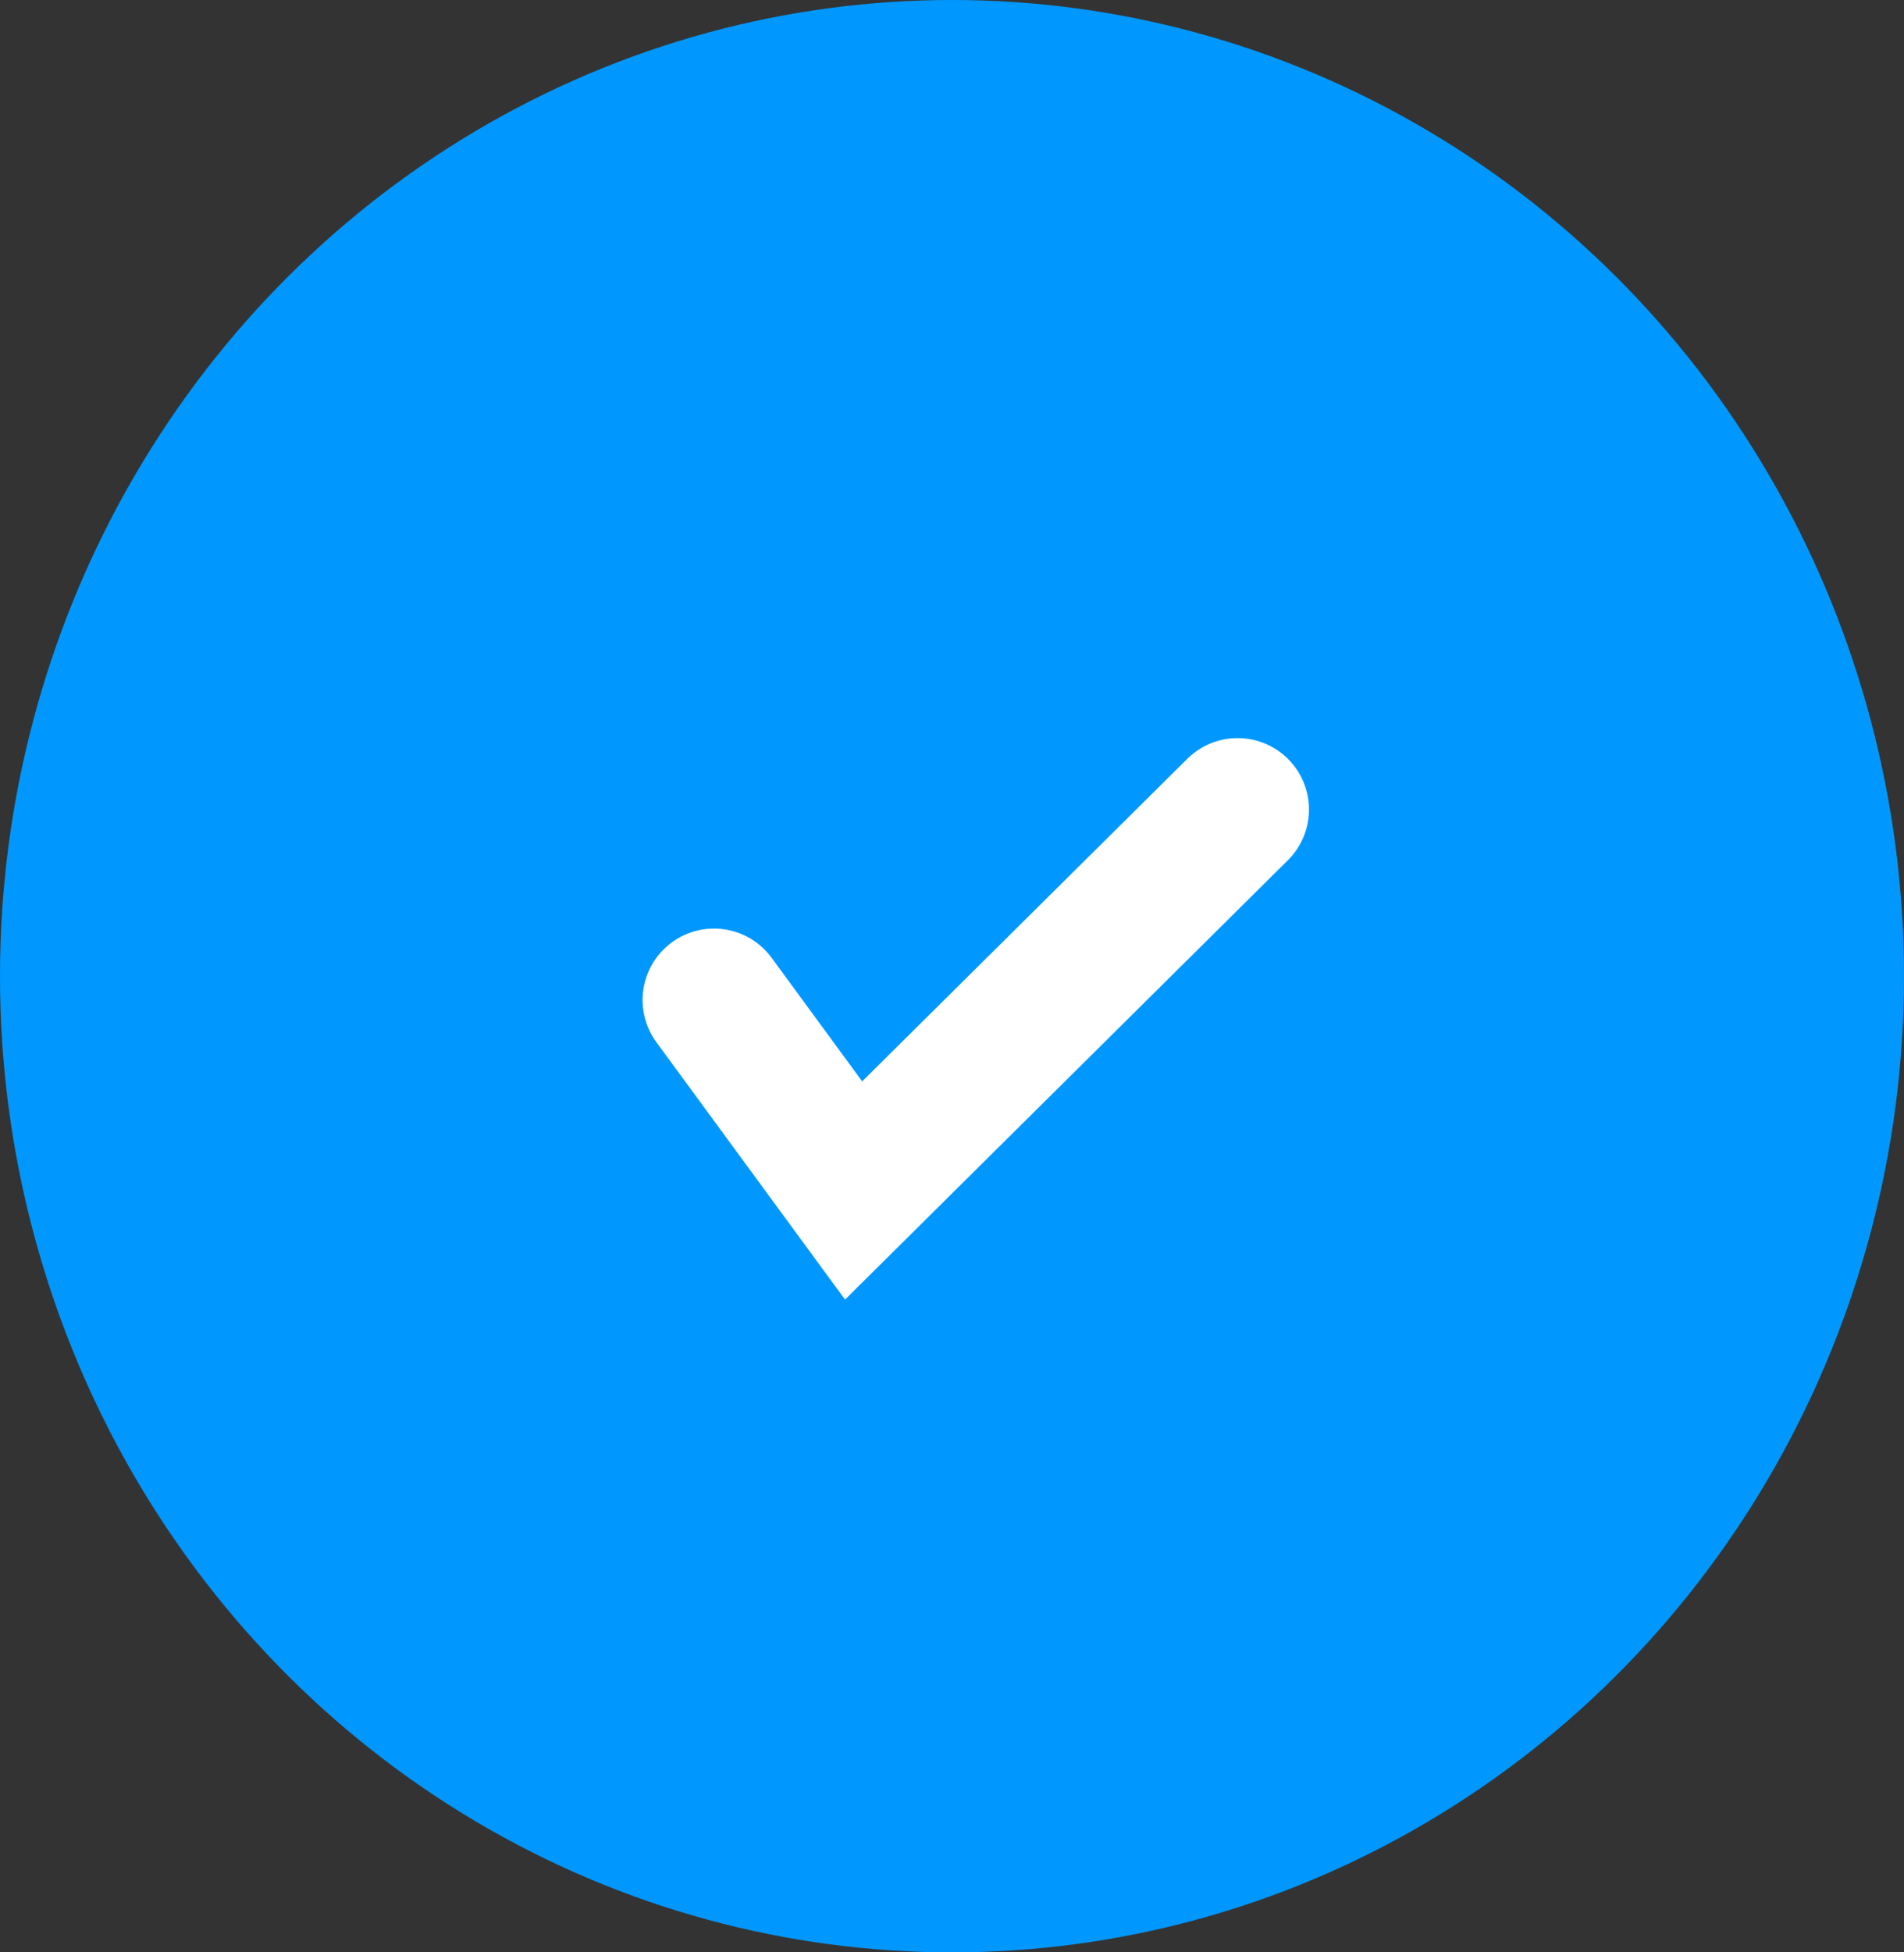 <svg width="40" height="41" viewBox="0 0 40 41" fill="none" xmlns="http://www.w3.org/2000/svg">
<rect x="0" y="0" width="40" height="41" fill="#333333" stroke="none"/>
<ellipse cx="20" cy="20.5" rx="20" ry="20.5" fill="#0098ff"/>
<path d="M15 21L17.933 25L26 17" stroke="white" stroke-width="3" stroke-linecap="round"/>
</svg>
